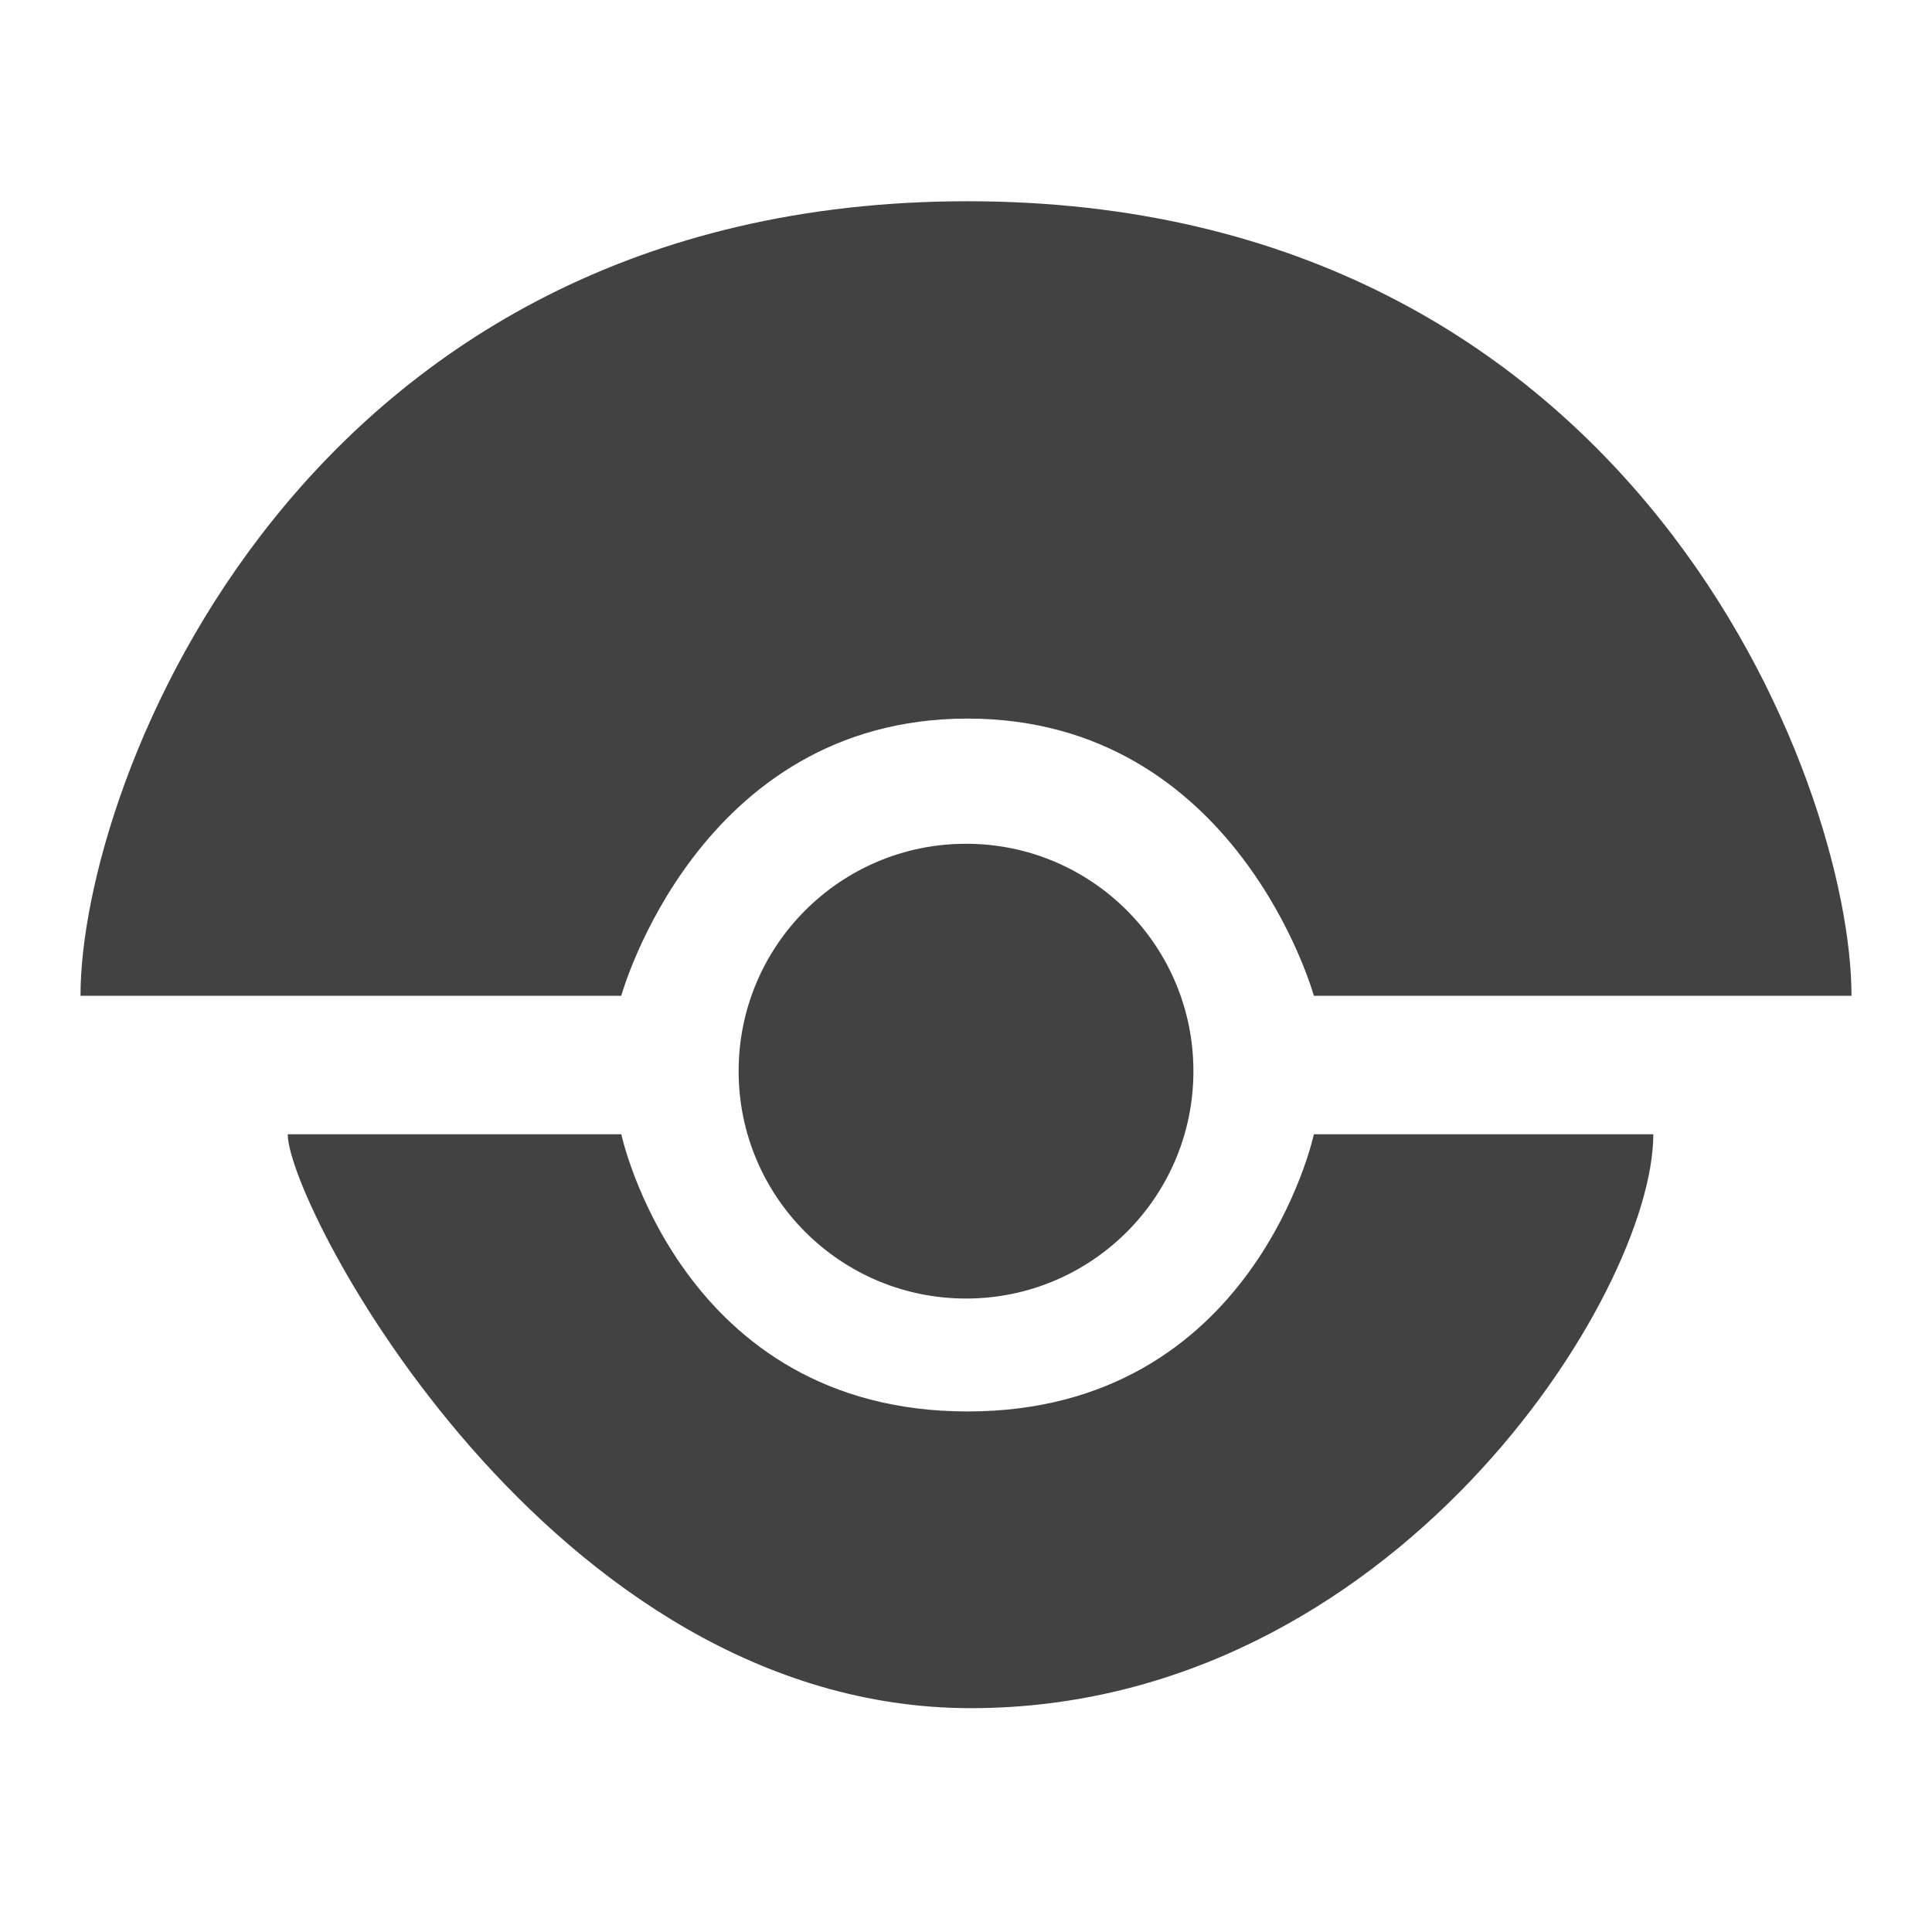 <svg xmlns="http://www.w3.org/2000/svg" width="48" height="48" viewBox="0 0 48 48">
  <path fill="#424242" d="M24.039,5 C7.466,5 2,19.455 2,24.74 L15.435,24.74 C15.435,24.74 17.339,17.853 24.039,17.853 C30.738,17.853 32.643,24.74 32.643,24.74 L46,24.74 C46,19.454 40.611,5 24.039,5 M41.076,28.18 L41.076,28.18 C41.076,32.163 34.588,42.439 24.121,42.439 C13.653,42.439 7.149,29.947 7.149,28.18 L15.436,28.18 C15.436,28.18 16.909,35.067 24.039,35.067 C31.169,35.067 32.643,28.18 32.643,28.18 L41.076,28.18 Z M24.001,32.262 C20.881,32.262 18.351,29.733 18.351,26.612 C18.351,23.492 20.881,20.963 24.001,20.963 C27.121,20.963 29.65,23.492 29.65,26.612 C29.65,29.733 27.121,32.262 24.001,32.262 Z"/>
</svg>

